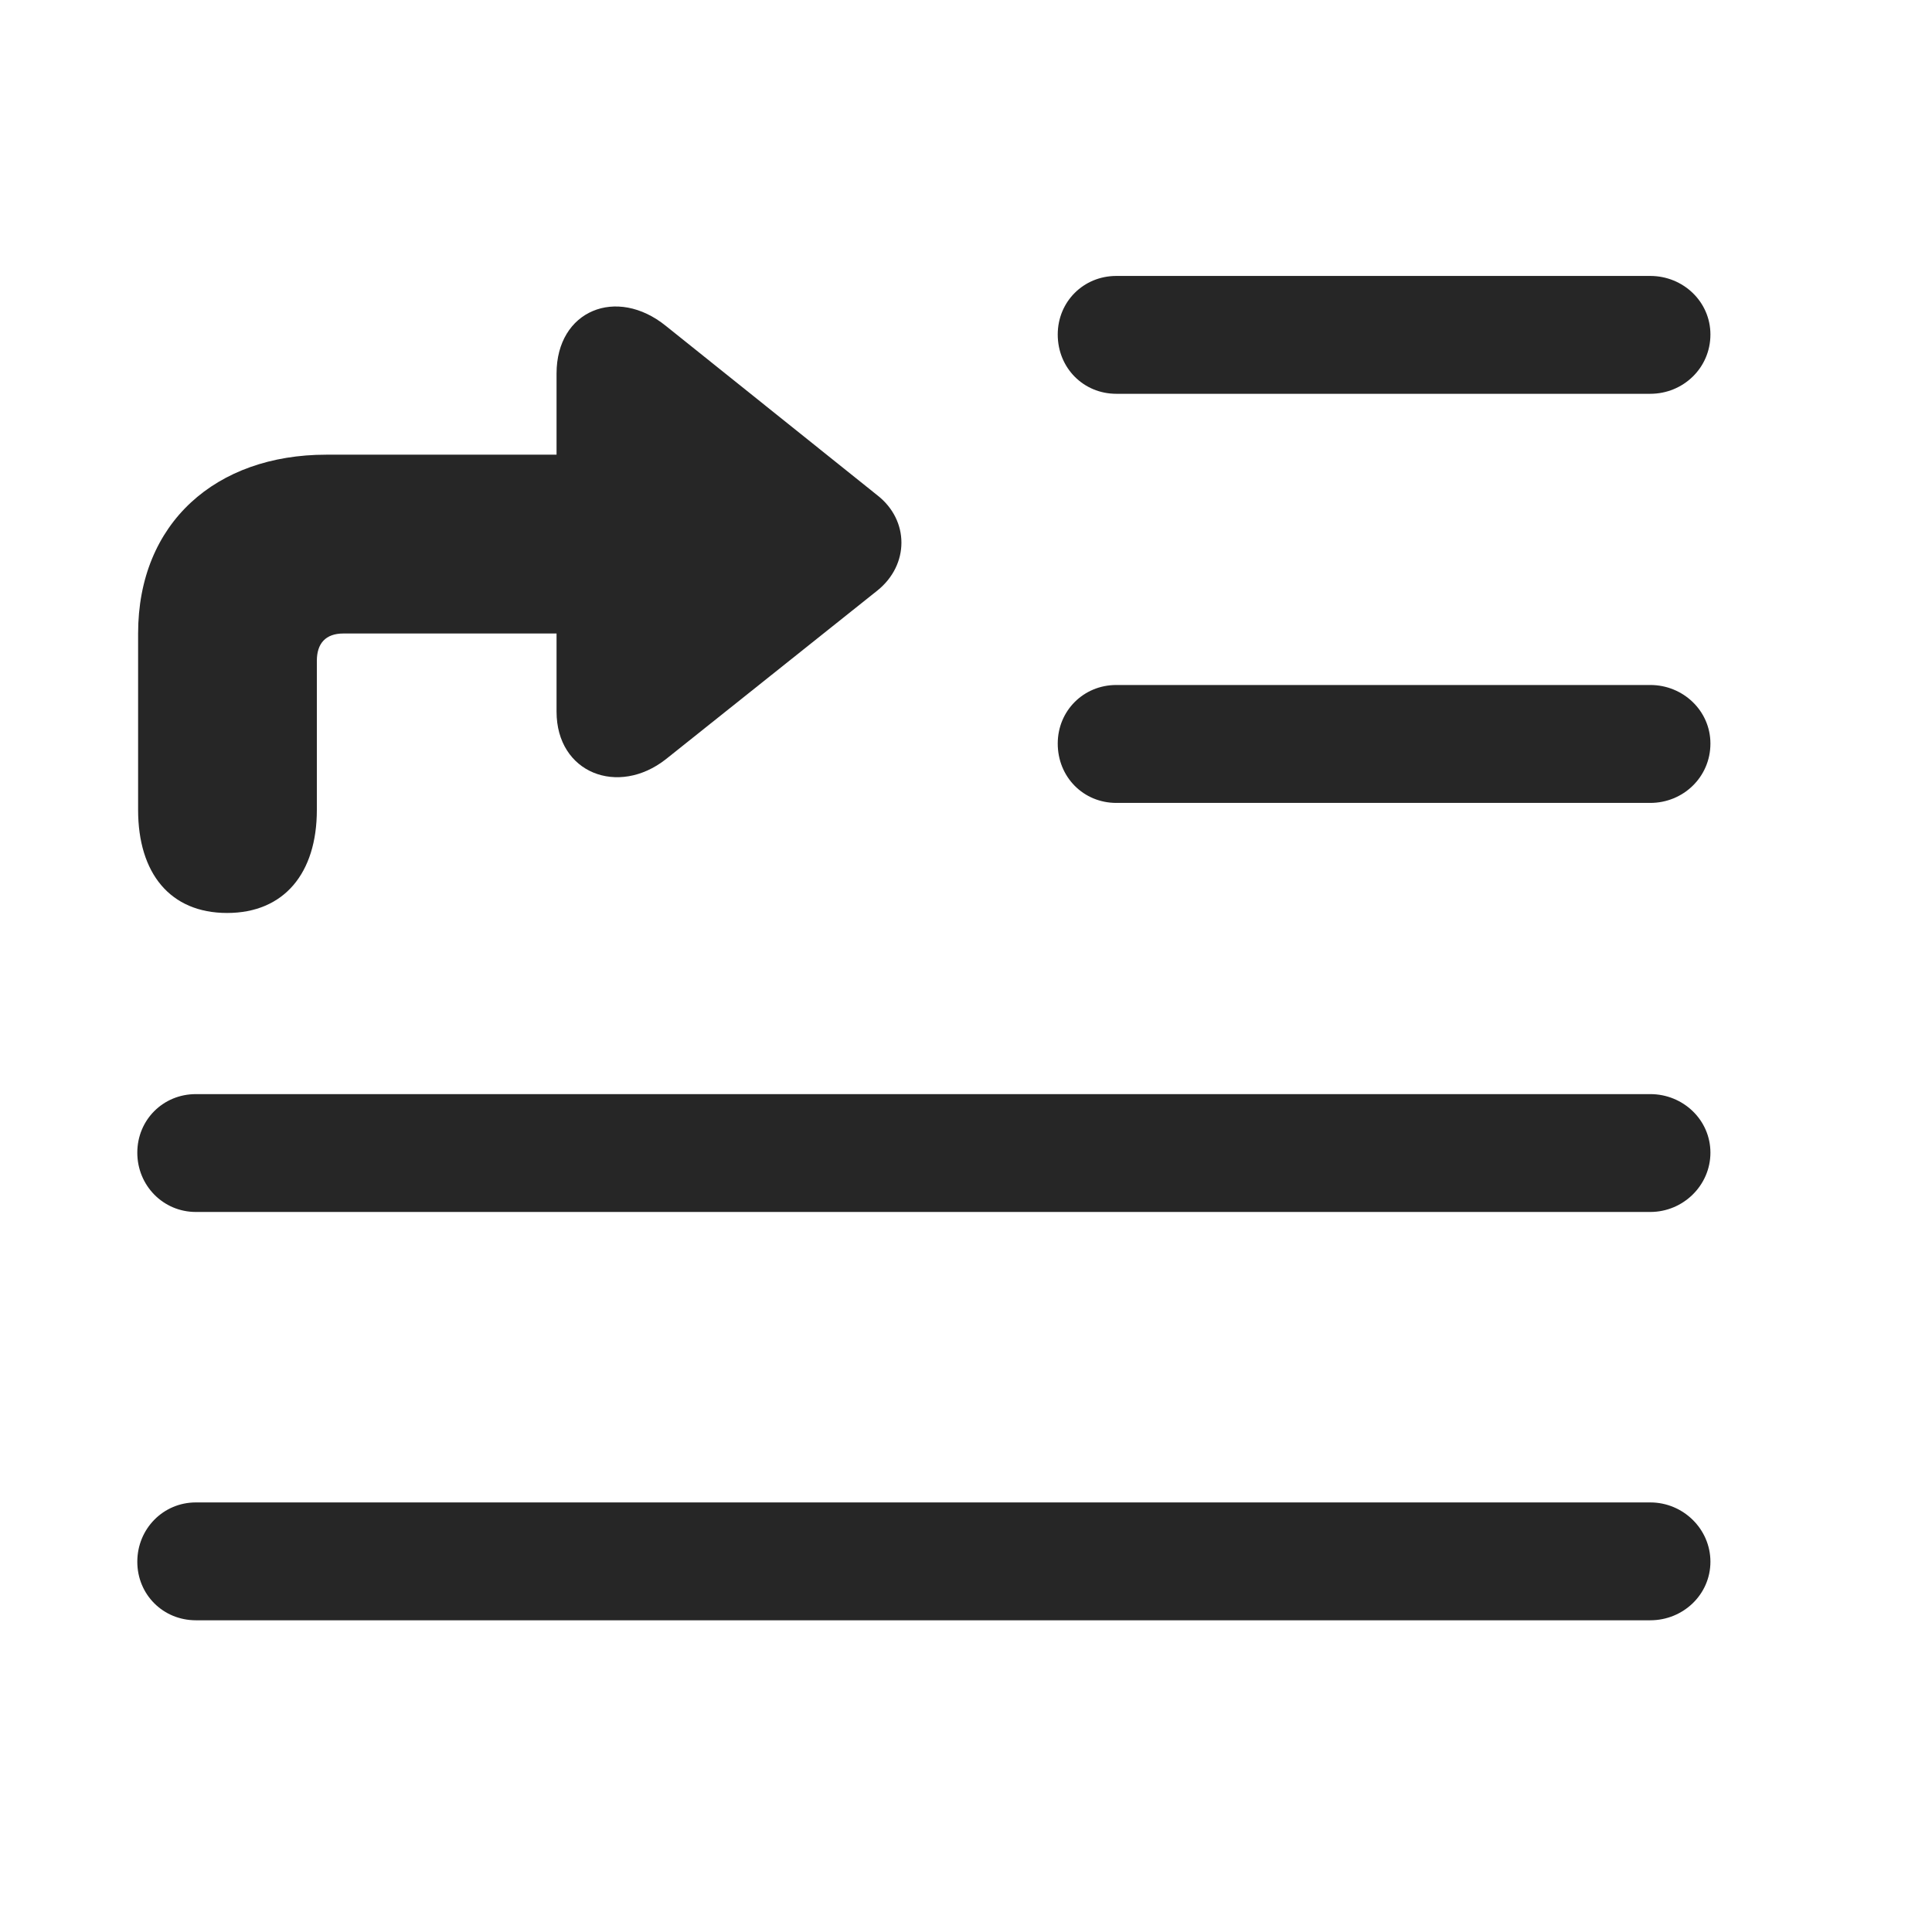 <svg width="29" height="29" viewBox="0 0 29 29" fill="currentColor" xmlns="http://www.w3.org/2000/svg">
<g clip-path="url(#clip0_2207_37093)">
<path d="M16.756 5.911H24.772C25.264 5.911 25.674 5.524 25.674 5.021C25.674 4.528 25.264 4.142 24.772 4.142H16.756C16.264 4.142 15.877 4.528 15.877 5.021C15.877 5.524 16.264 5.911 16.756 5.911ZM16.756 12.052H24.772C25.264 12.052 25.674 11.665 25.674 11.161C25.674 10.669 25.264 10.282 24.772 10.282H16.756C16.264 10.282 15.877 10.669 15.877 11.161C15.877 11.665 16.264 12.052 16.756 12.052ZM2.94 18.192H24.772C25.264 18.192 25.674 17.794 25.674 17.302C25.674 16.81 25.264 16.423 24.772 16.423H2.94C2.448 16.423 2.061 16.81 2.061 17.302C2.061 17.794 2.448 18.192 2.94 18.192ZM2.94 24.321H24.772C25.264 24.321 25.674 23.935 25.674 23.442C25.674 22.95 25.264 22.552 24.772 22.552H2.94C2.448 22.552 2.061 22.95 2.061 23.442C2.061 23.935 2.448 24.321 2.94 24.321Z" fill="currentColor" fill-opacity="0.85"/>
<path d="M2.073 12.157C2.073 13.107 2.553 13.704 3.409 13.704C4.264 13.704 4.756 13.107 4.756 12.157V9.919C4.756 9.661 4.885 9.509 5.155 9.509H8.354V10.681C8.354 11.607 9.28 11.958 9.995 11.396L13.17 8.864C13.651 8.478 13.651 7.81 13.17 7.435L9.995 4.892C9.256 4.294 8.354 4.657 8.354 5.607V6.825H4.897C3.245 6.825 2.073 7.845 2.073 9.509V12.157Z" fill="currentColor" fill-opacity="0.85"/>
</g>
<defs>
<clipPath id="clip0_2207_37093">
<rect width="23.613" height="20.262" fill="currentColor" transform="translate(2.061 4.142)"/>
</clipPath>
</defs>
</svg>

